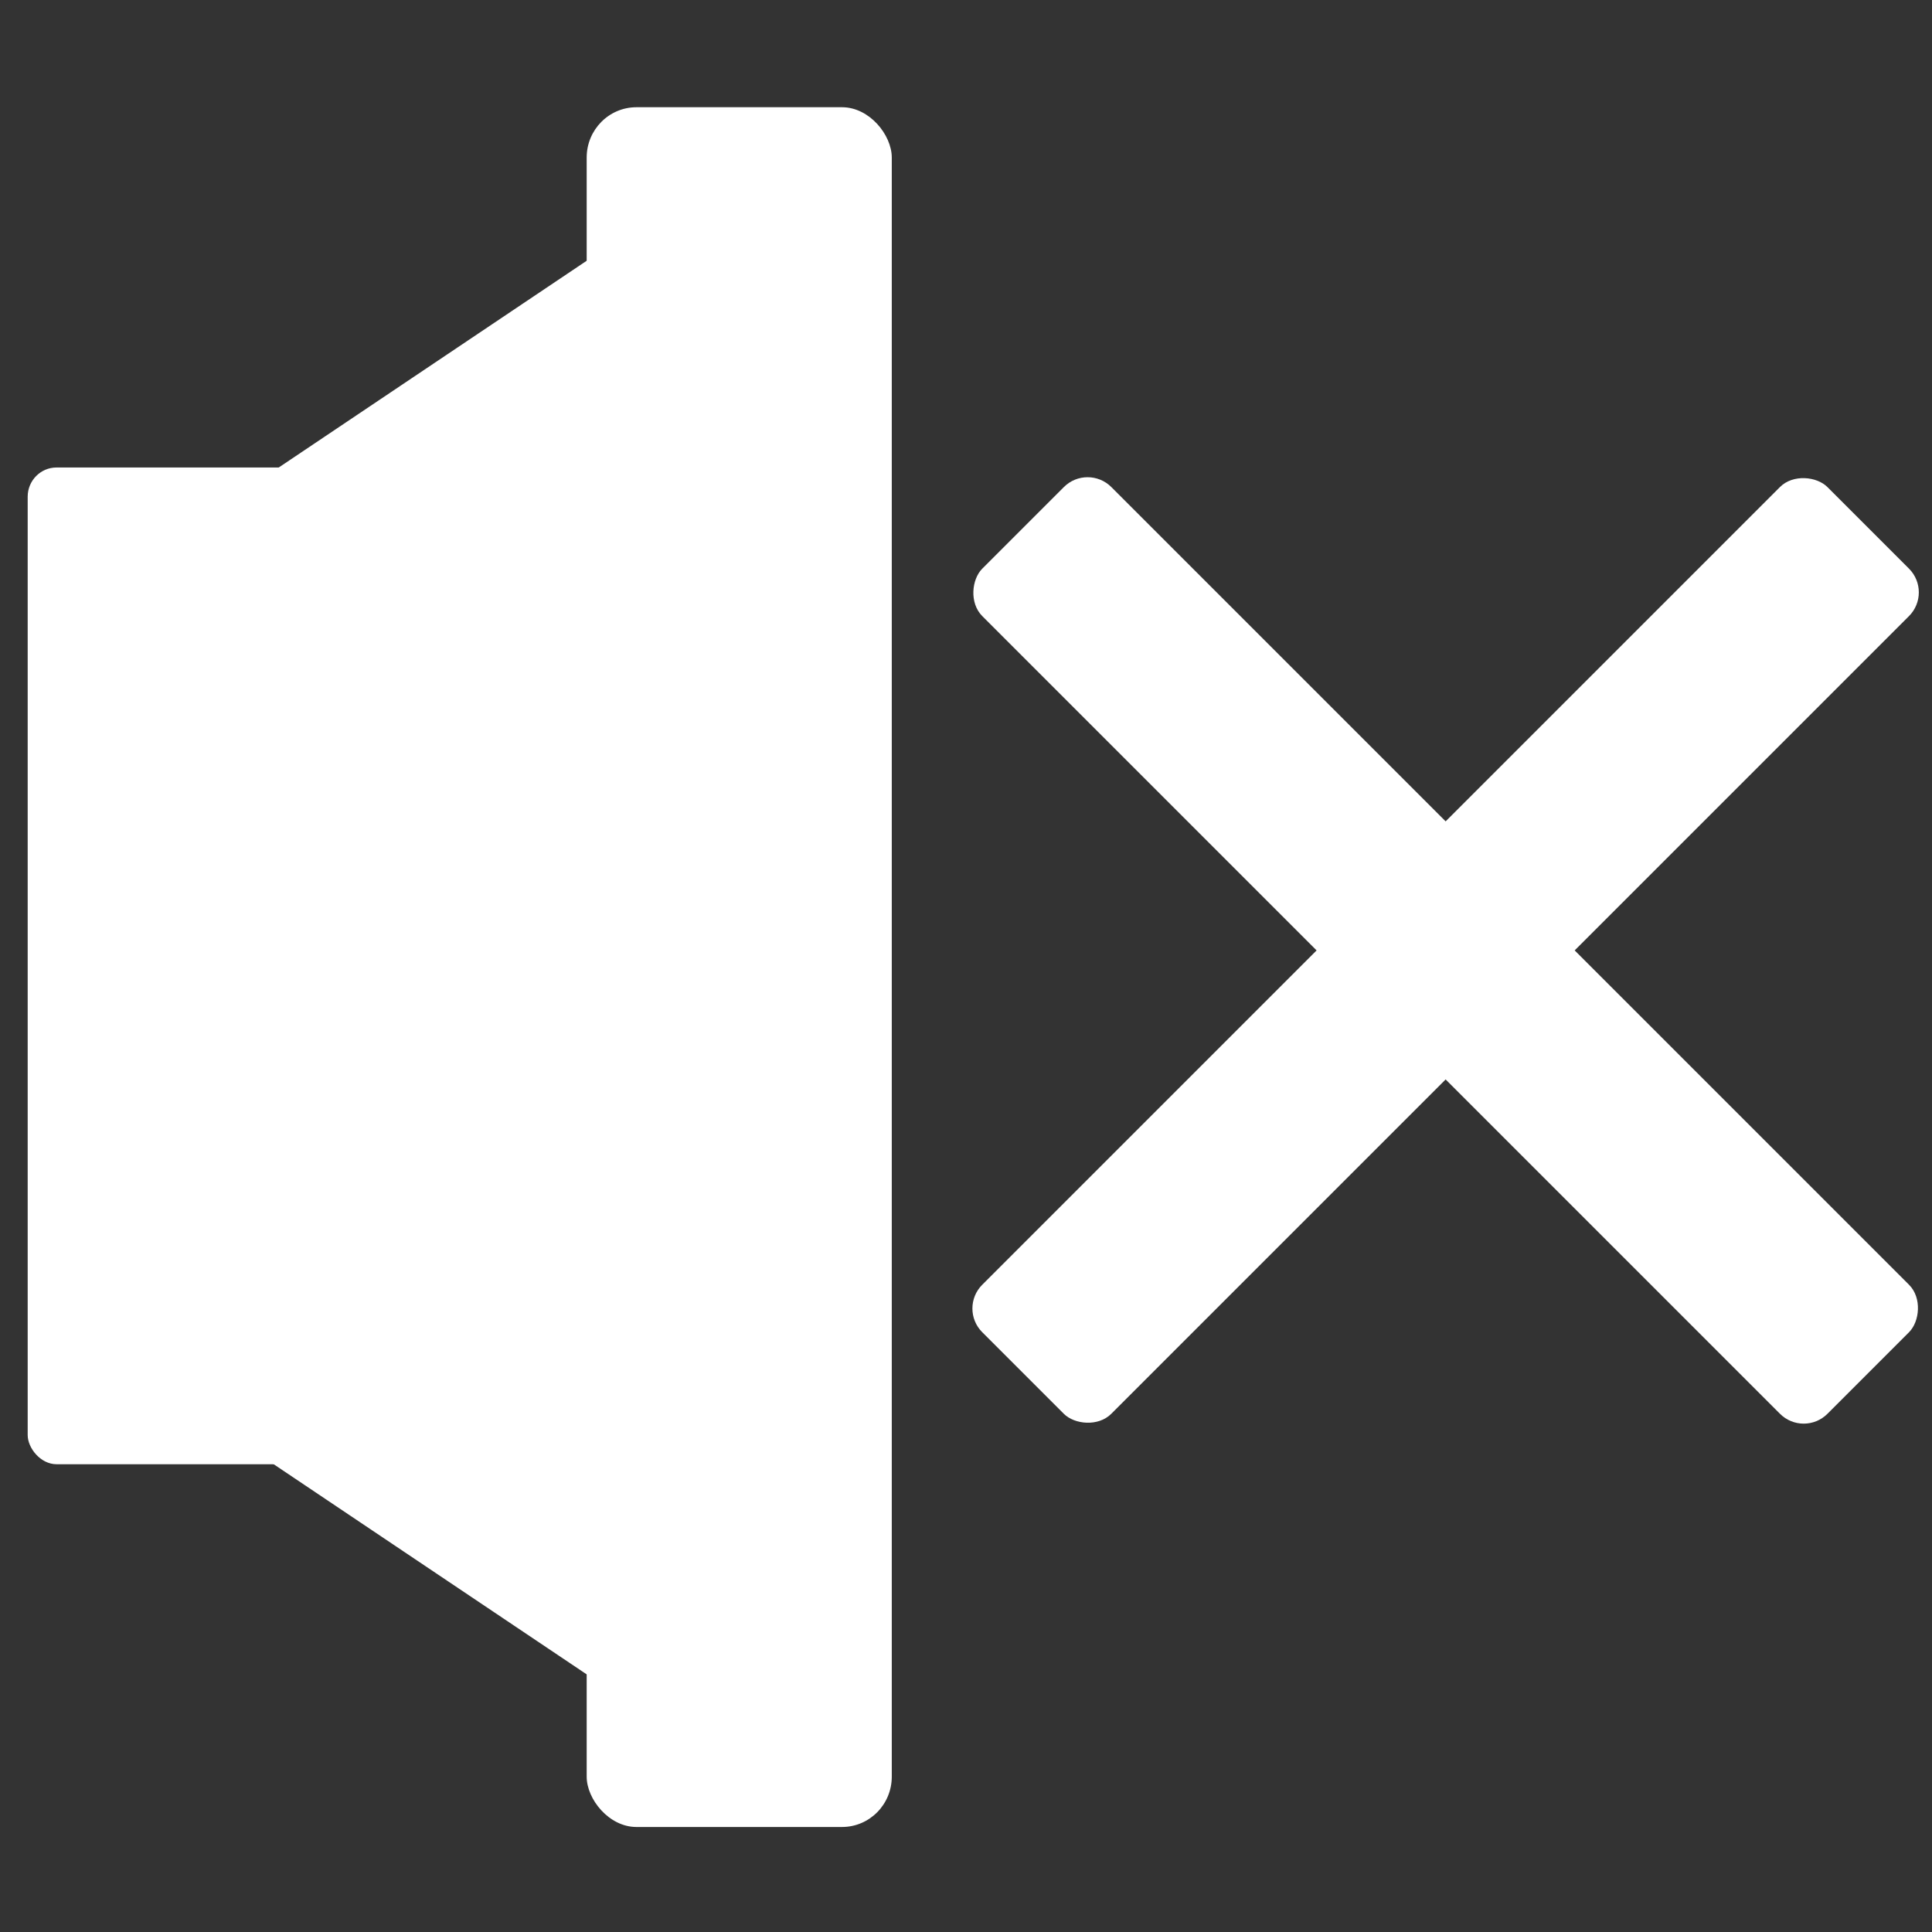 <svg width="128" height="128" version="1.1" viewBox="0 0 33.867 33.867" xmlns="http://www.w3.org/2000/svg">
 <rect x="0" y="0" width="33.867" height="33.867" fill="#333333" stroke="none"/>
 <g fill="#fff">
  <g transform="matrix(.979 0 0 .99 -2.387 .365)">
   <rect x="12.943" y="1.53" width="5.463" height="30.451" ry=".891"/>
   <rect x="2.934" y="7.909" width="10.983" height="17.649" ry=".517"/>
   <rect transform="matrix(.833 -.553 .449 .894 0 0)" x=".918" y="10.772" width="9.484" height="6.475" ry=".501"/>
   <rect transform="matrix(.833 .553 -.449 .894 0 0)" x="16.066" y="10.878" width="9.484" height="6.475" ry=".501"/>
  </g>
  <rect transform="rotate(-45)" x="-4.338" y="28.1" width="20.952" height="3.199" ry=".588" stroke-width="1.171"/>
  <rect transform="rotate(225)" x="-40.176" y="4.539" width="20.952" height="3.199" ry=".588" stroke-width="1.171"/>
 </g>
</svg>
